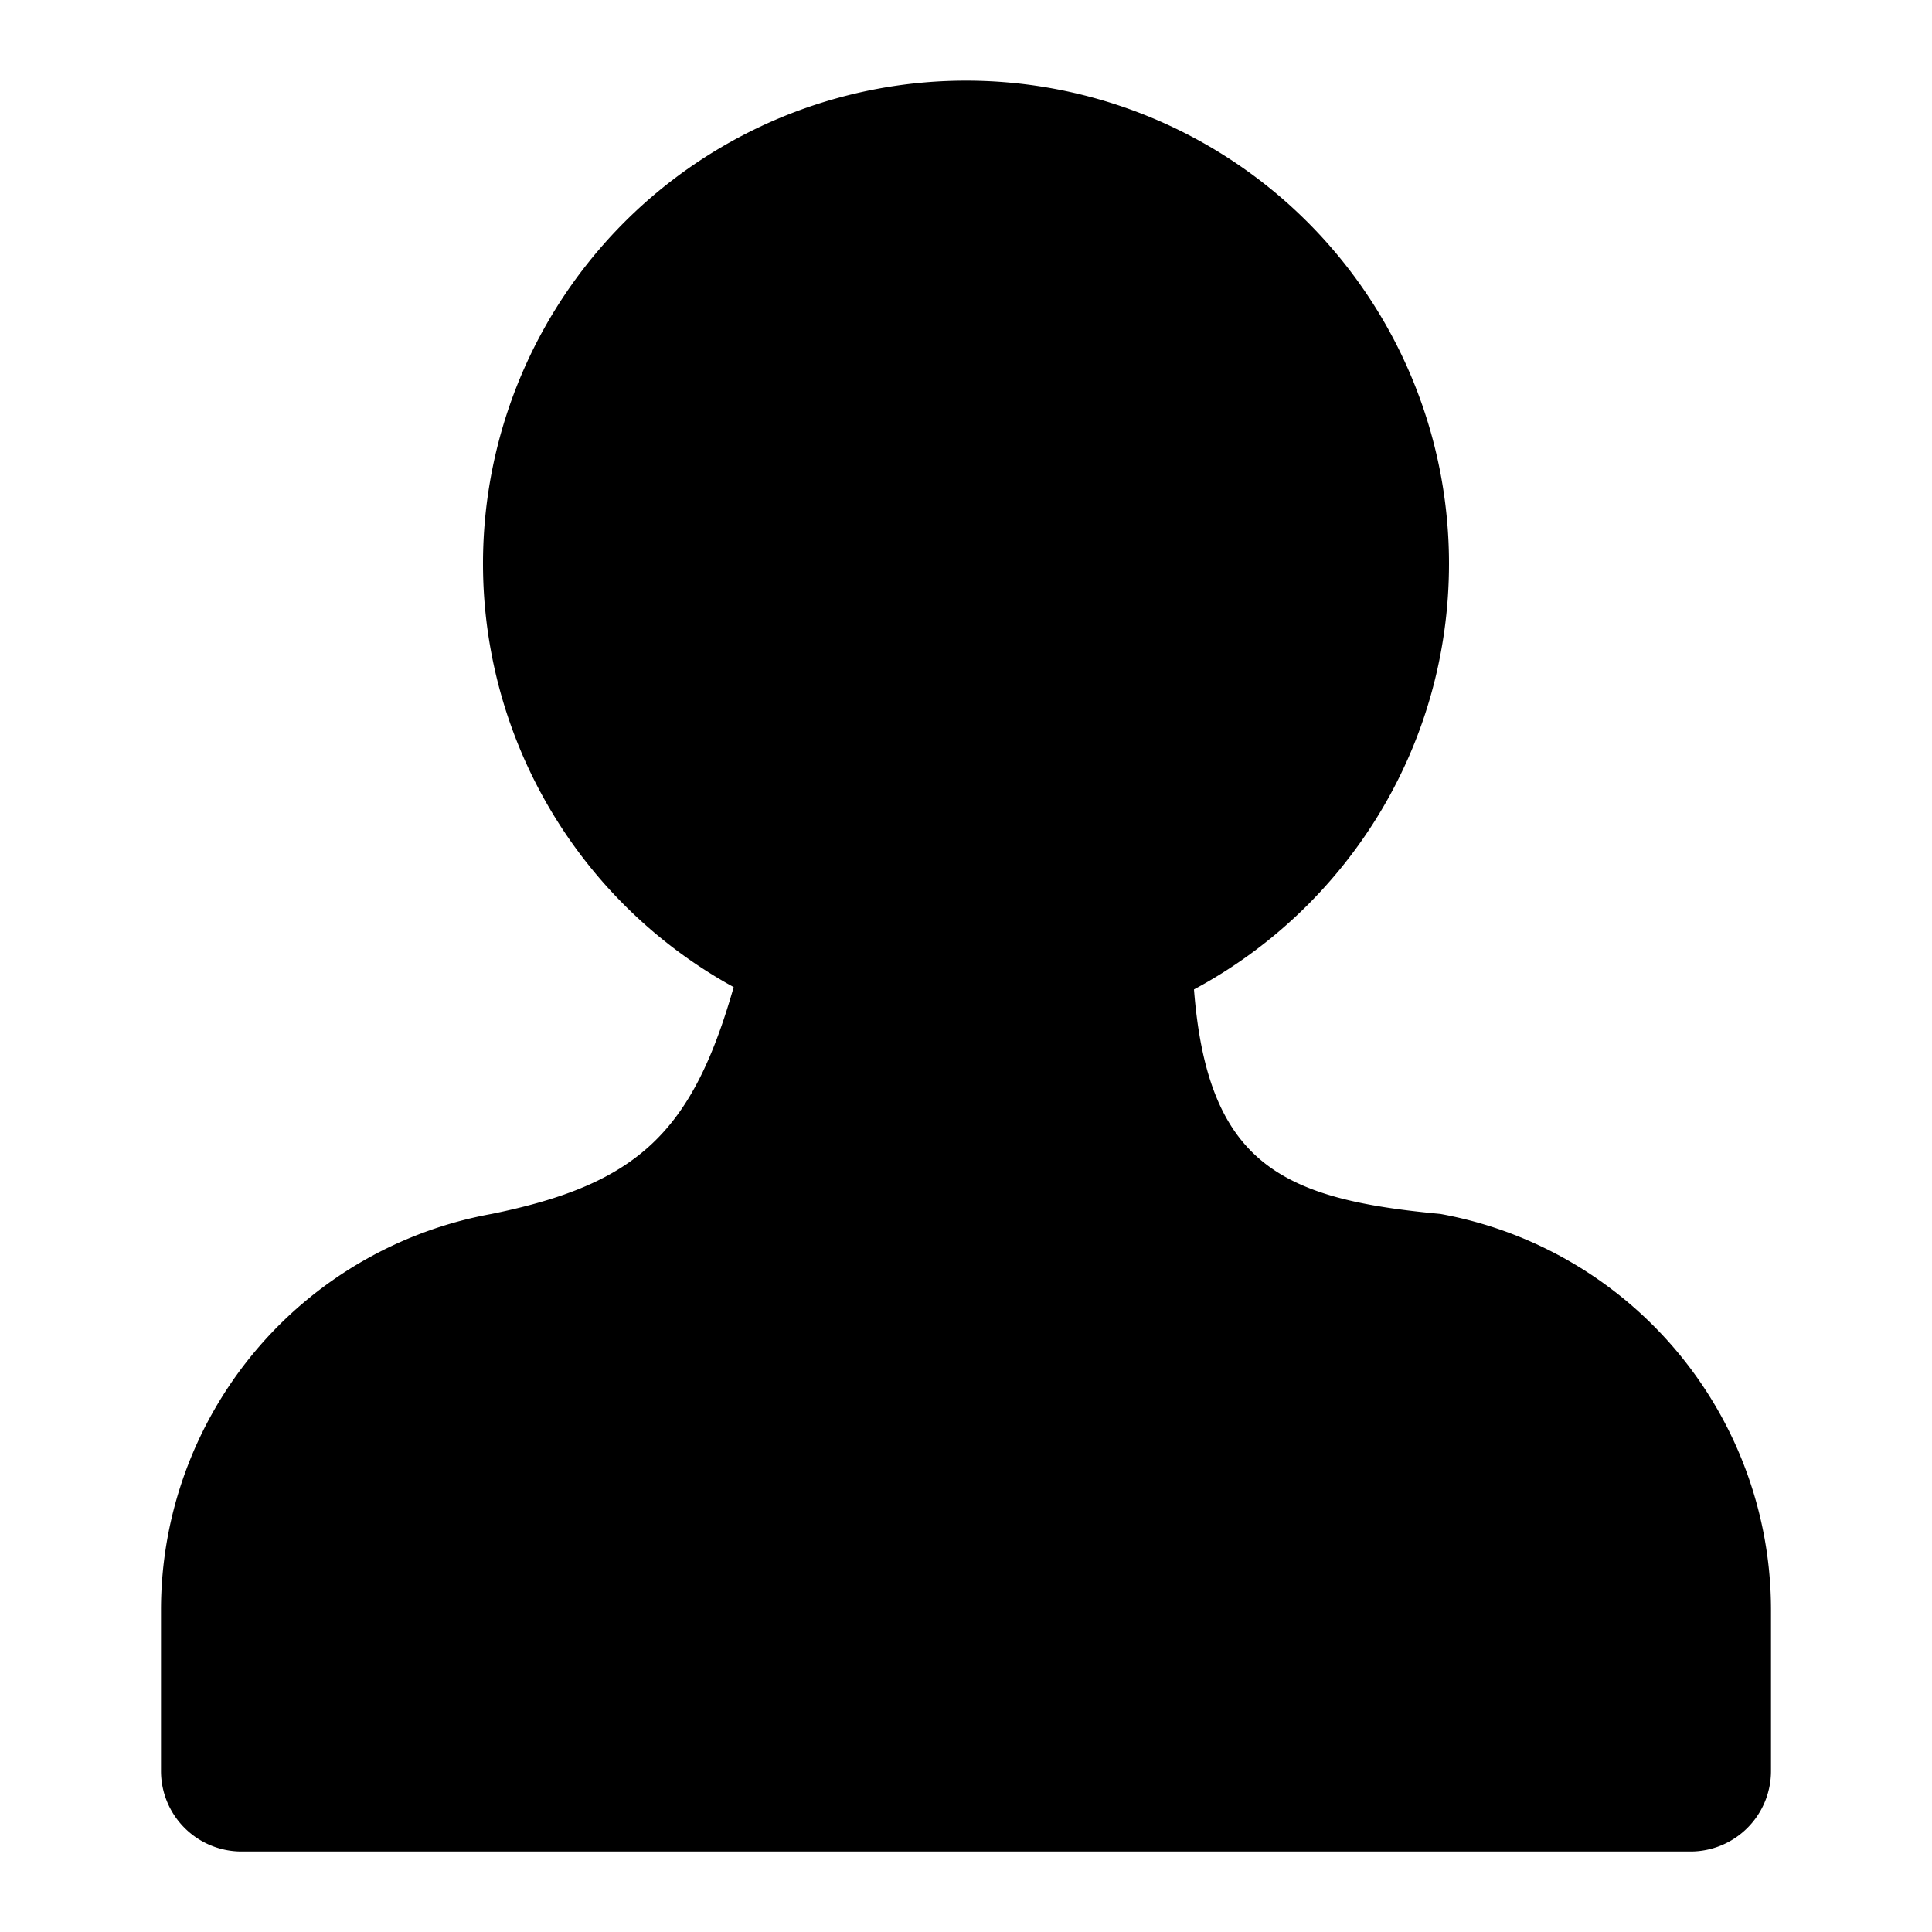 <svg xmlns="http://www.w3.org/2000/svg" width="24" height="24" viewBox="0 0 24 24"><path d="M18 7c0 2.29-1.282 4.28-3.168 5.291.171 2.186 1.108 2.607 3.061 2.789A5.001 5.001 0 0122 20v2a1 1 0 01-1 1H3a1 1 0 01-1-1v-2a5 5 0 014.106-4.92c1.813-.37 2.492-1.008 3.008-2.818A6 6 0 1118 7z"/></svg>